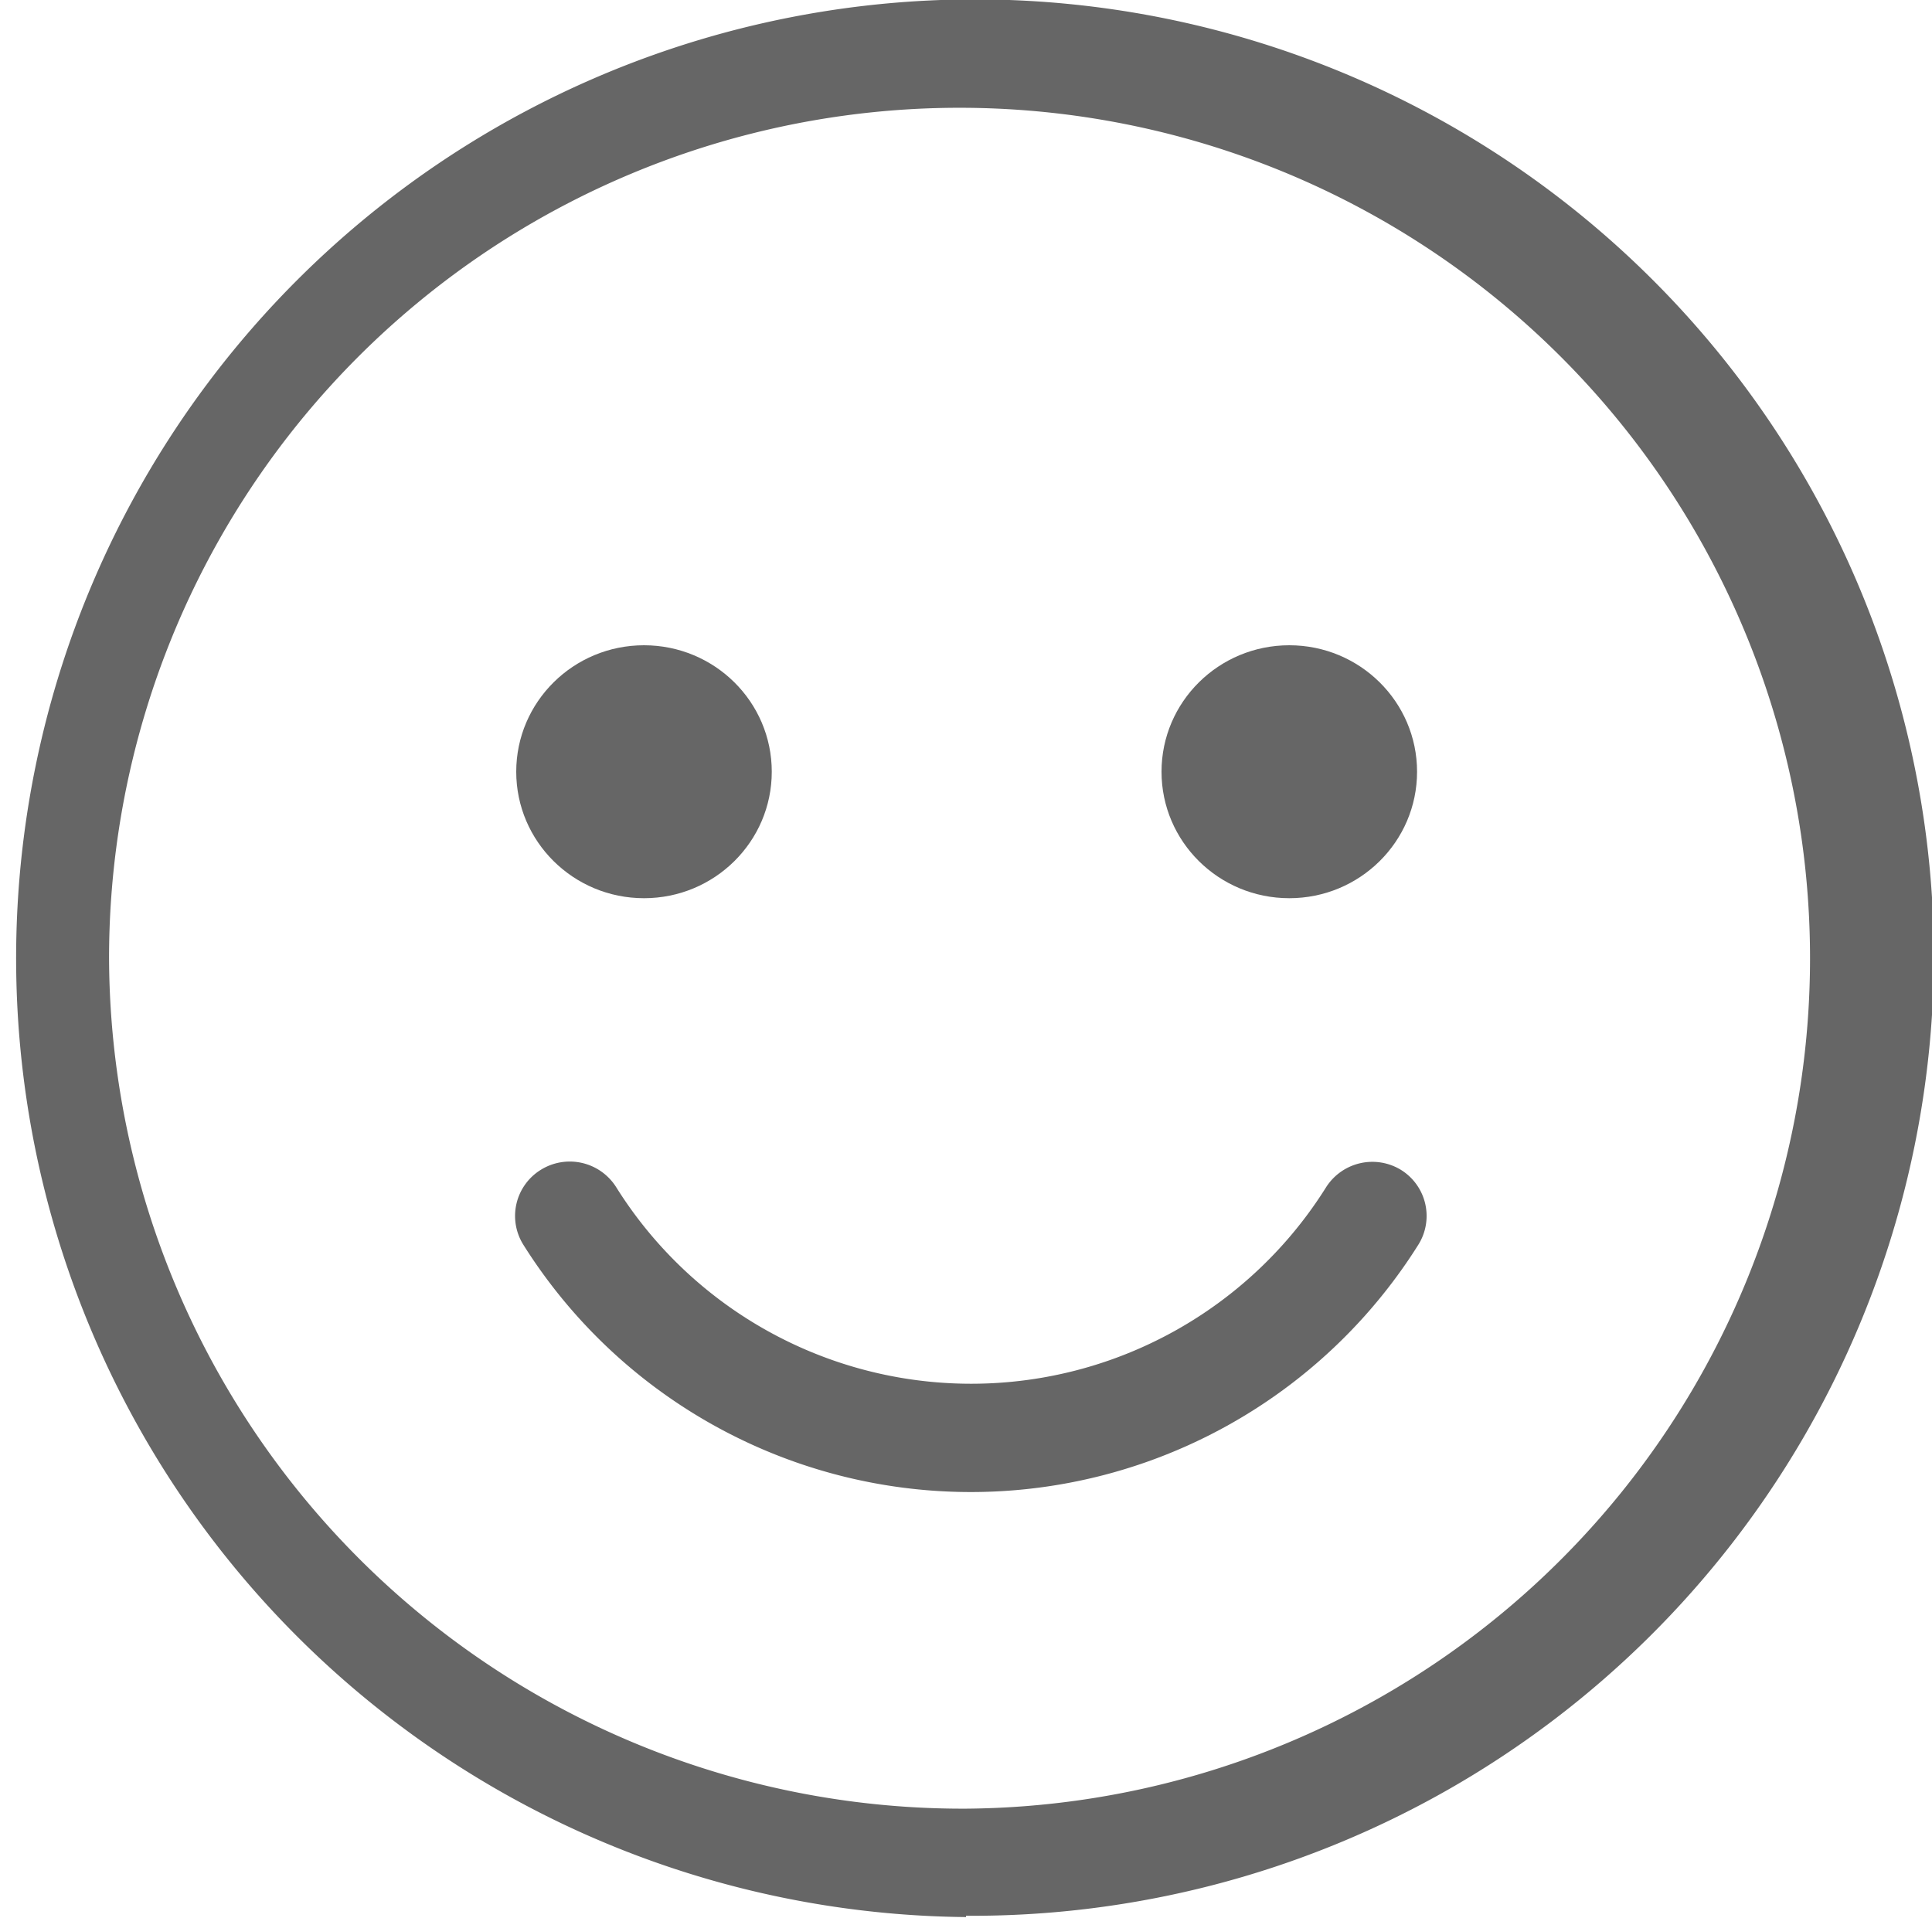 <svg id="图层_1" data-name="图层 1" xmlns="http://www.w3.org/2000/svg" viewBox="0 0 29.94 29.72"><defs><style>.cls-1{fill:#666;}</style></defs><title>好</title><ellipse class="cls-1" cx="9.98" cy="11.96" rx="1.98" ry="1.96"/><ellipse class="cls-1" cx="19.98" cy="11.96" rx="1.98" ry="1.96"/><path class="cls-1" d="M21.72,38.34A13.18,13.18,0,1,0,8.44,25.17,13.23,13.23,0,0,0,21.72,38.34Zm0,1.68a14.86,14.86,0,1,1,15-14.86A14.91,14.91,0,0,1,21.72,40Z" transform="translate(-6.75 -10.31)"/><path class="cls-1" d="M27.3,28.71a6.49,6.49,0,0,1-11,0,.85.85,0,0,0-1.17-.27.84.84,0,0,0-.27,1.16,8.19,8.19,0,0,0,13.87,0,.84.84,0,0,0-.27-1.16A.85.85,0,0,0,27.3,28.71Z" transform="translate(-6.75 -10.31)"/></svg>